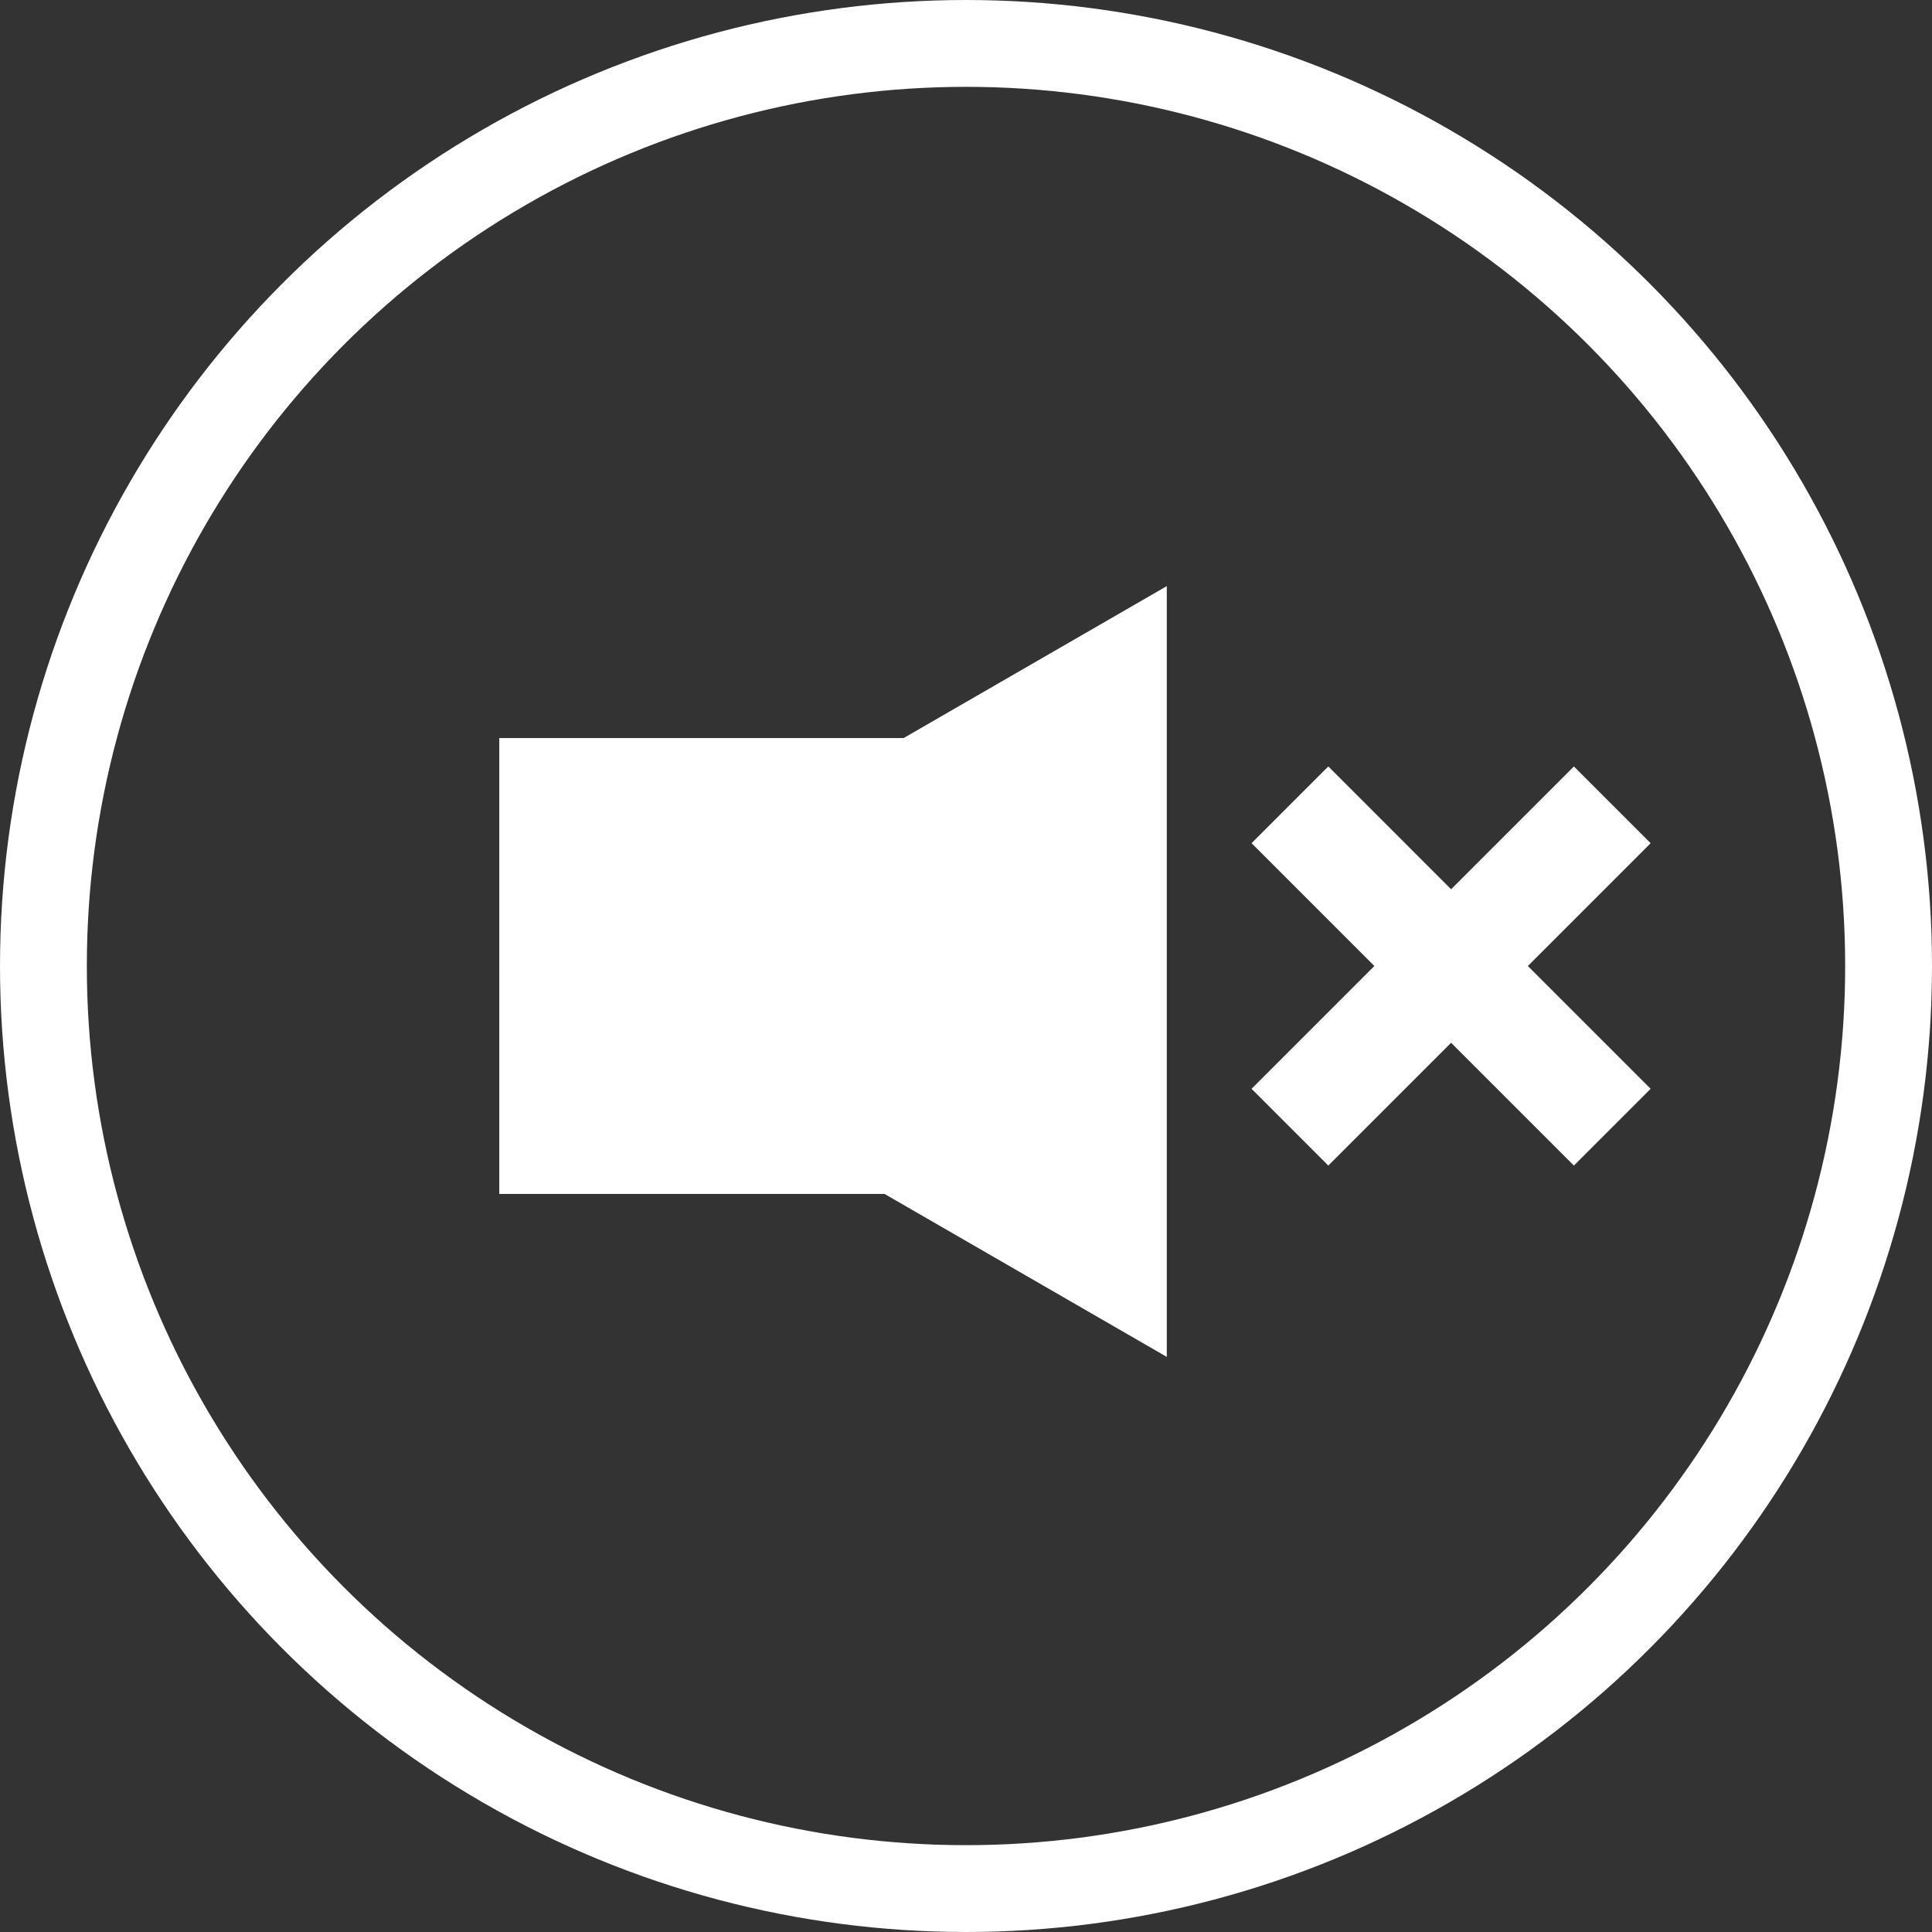 <svg width="89" height="89" viewBox="0 0 89 89" fill="none" xmlns="http://www.w3.org/2000/svg">
<rect x="0" y="0" width="89" height="89" fill="#333333" stroke="none"/>
<circle cx="44.5" cy="44.5" r="42.5" stroke="white" stroke-width="4"/>
<rect x="23" y="34" width="21" height="21" fill="white"/>
<path d="M23 44.754L53.75 62.507L53.75 27L23 44.754Z" fill="white"/>
<line x1="74.272" y1="37.075" x2="59.422" y2="51.925" stroke="white" stroke-width="5"/>
<line x1="74.271" y1="51.925" x2="59.422" y2="37.075" stroke="white" stroke-width="5"/>
</svg>
